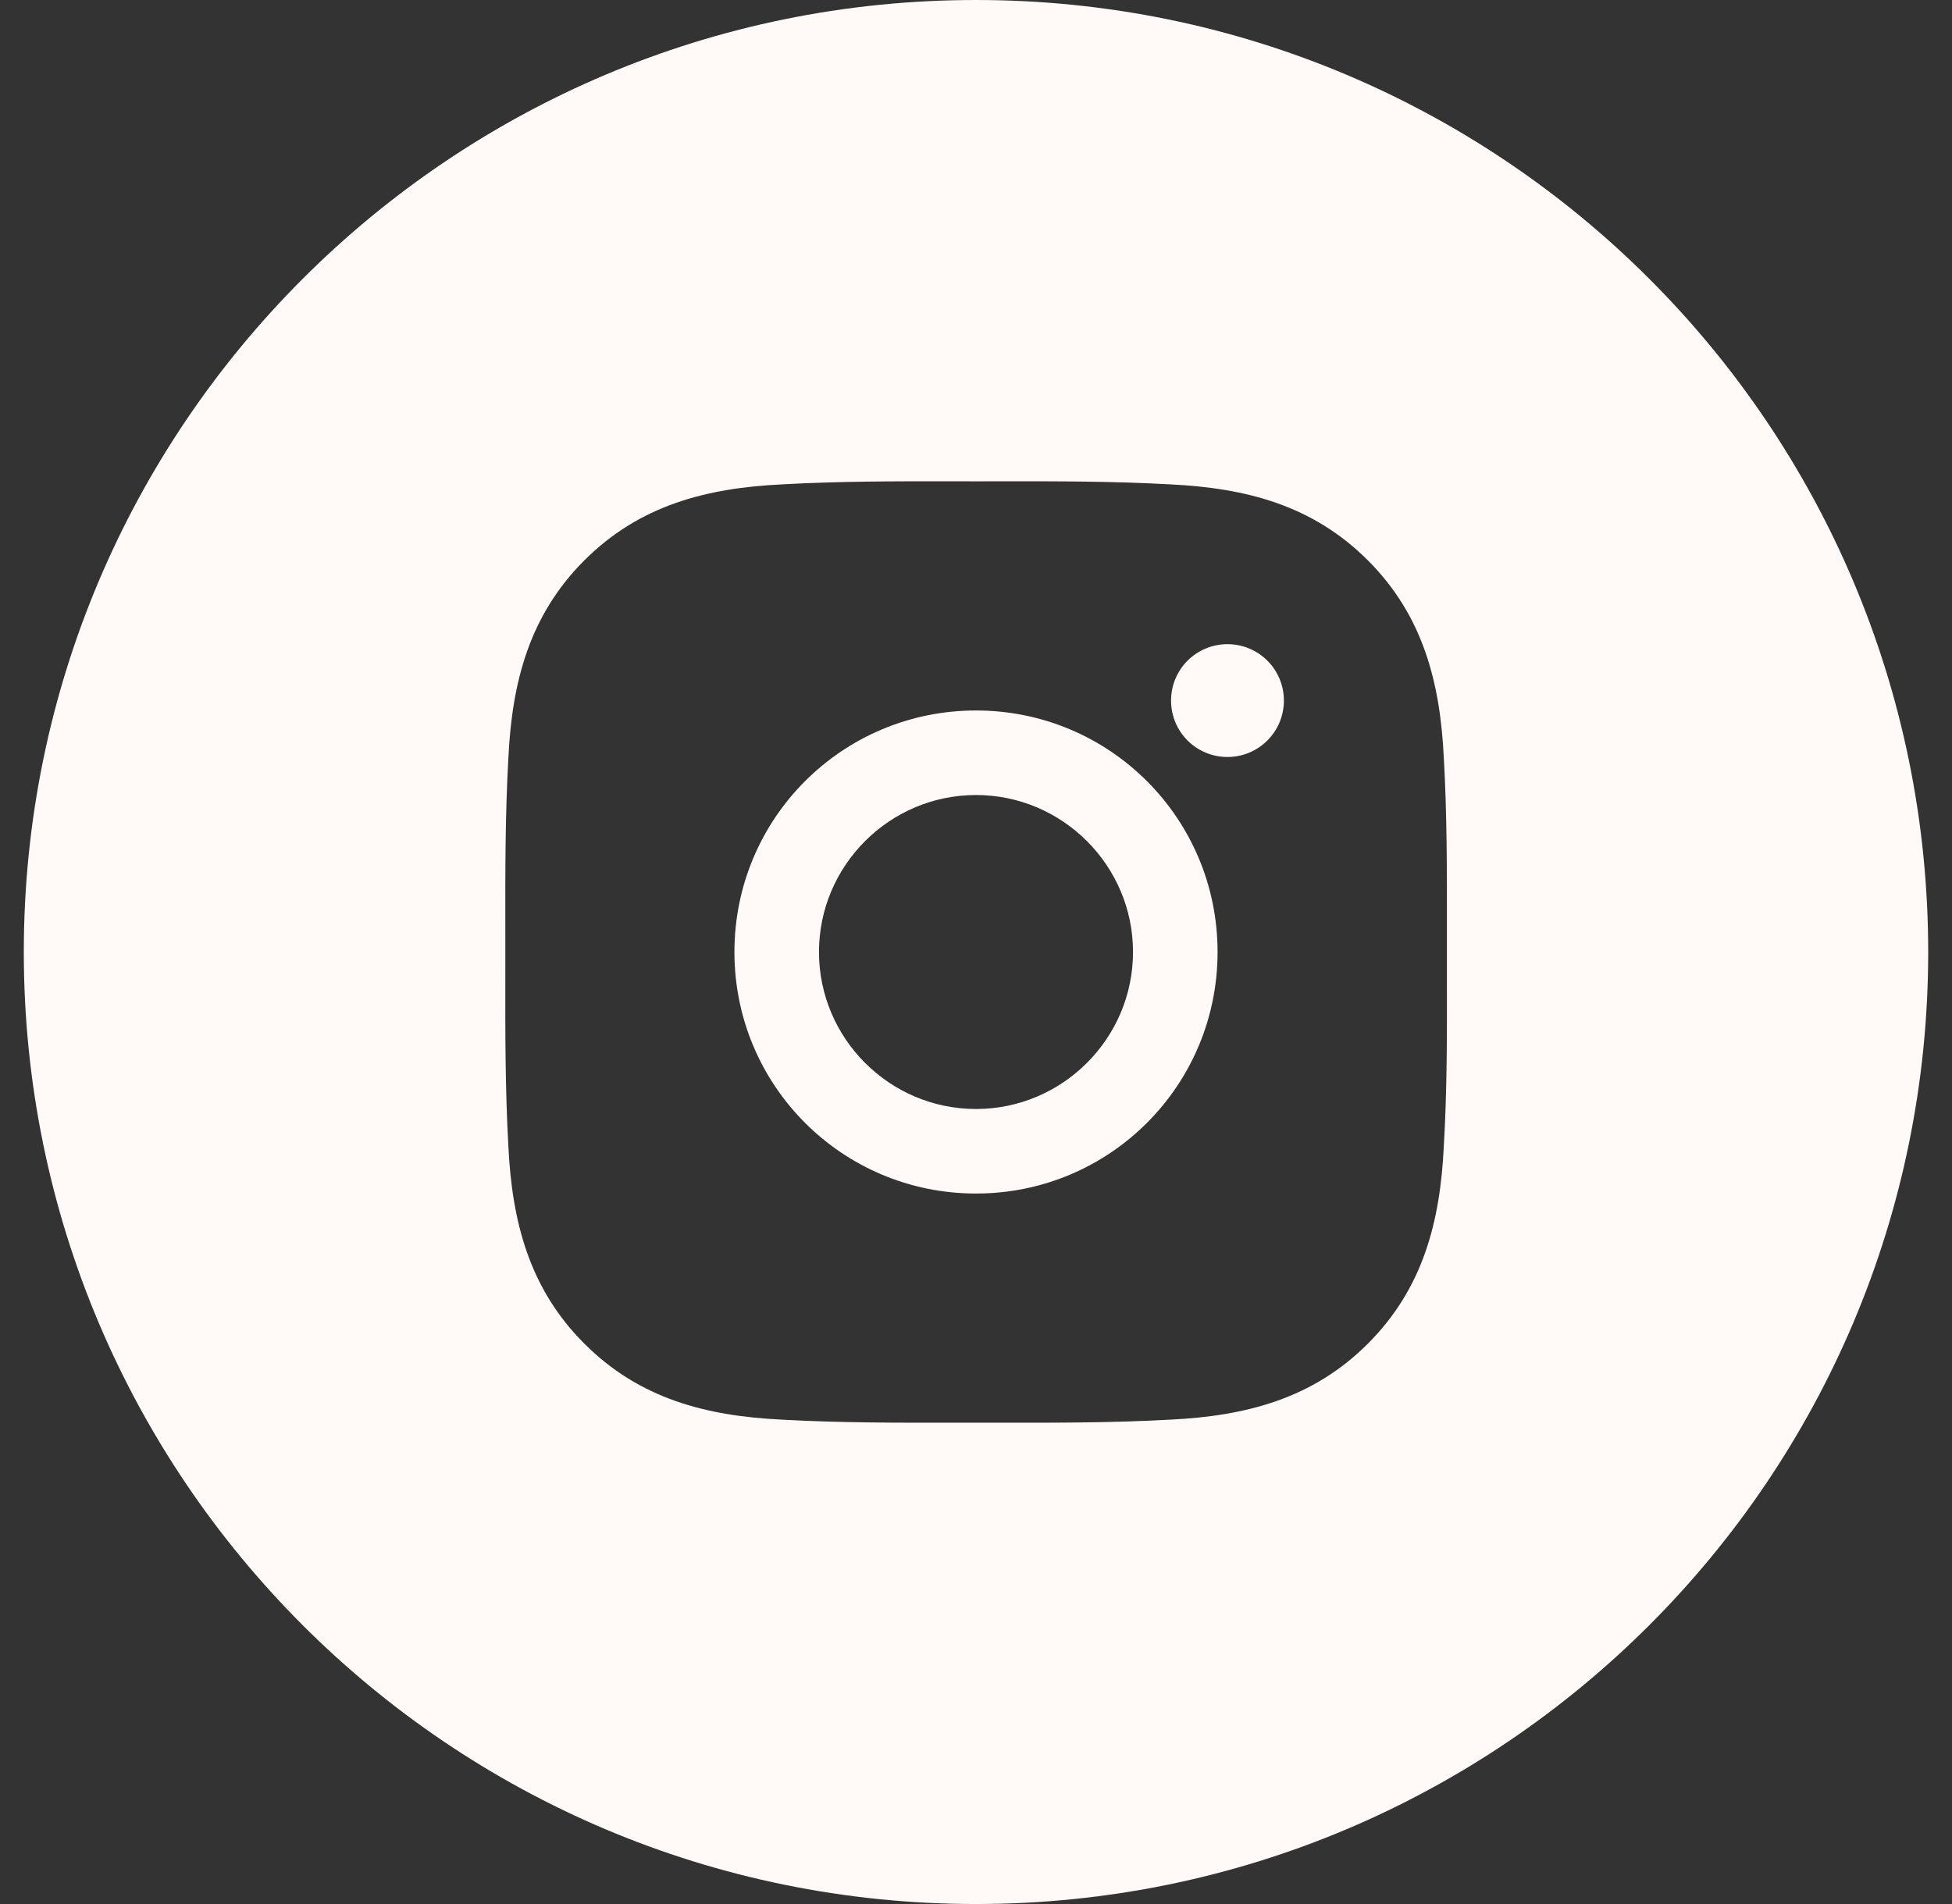 <svg width="41" height="40" viewBox="0 0 41 40" fill="none" xmlns="http://www.w3.org/2000/svg">
<rect x="0" y="0" width="41" height="40" fill="#333333" stroke="none"/>
<path fill-rule="evenodd" clip-rule="evenodd" d="M20.5 40C31.546 40 40.5 31.046 40.5 20C40.5 8.954 31.546 0 20.5 0C9.454 0 0.5 8.954 0.5 20C0.5 31.046 9.454 40 20.5 40ZM17.202 20C17.202 18.184 18.684 16.702 20.5 16.702C22.316 16.702 23.798 18.184 23.798 20C23.798 21.816 22.316 23.298 20.5 23.298C18.684 23.298 17.202 21.816 17.202 20ZM30.391 19.5C30.391 19.667 30.391 19.833 30.391 20C30.391 20.186 30.391 20.373 30.391 20.559C30.393 21.735 30.395 22.905 30.326 24.082C30.25 25.665 29.891 27.068 28.731 28.228C27.573 29.386 26.168 29.747 24.584 29.824C23.387 29.891 22.198 29.89 21.002 29.889C20.835 29.889 20.669 29.888 20.502 29.888C20.336 29.888 20.17 29.889 20.004 29.889C18.809 29.89 17.619 29.891 16.42 29.824C14.837 29.747 13.434 29.389 12.274 28.228C11.116 27.071 10.755 25.665 10.678 24.082C10.611 22.885 10.612 21.694 10.614 20.499C10.614 20.332 10.614 20.166 10.614 20C10.614 19.834 10.614 19.667 10.614 19.501C10.612 18.306 10.611 17.117 10.678 15.918C10.755 14.335 11.114 12.932 12.274 11.772C13.432 10.614 14.837 10.253 16.42 10.176C17.617 10.109 18.806 10.11 20.003 10.111C20.169 10.111 20.335 10.112 20.502 10.112C20.669 10.112 20.835 10.111 21.001 10.111C22.196 10.11 23.385 10.109 24.584 10.176C26.168 10.253 27.57 10.611 28.731 11.772C29.888 12.929 30.25 14.335 30.326 15.918C30.394 17.115 30.392 18.304 30.391 19.5ZM15.426 20C15.426 22.808 17.692 25.074 20.5 25.074C23.308 25.074 25.574 22.808 25.574 20C25.574 17.192 23.308 14.926 20.5 14.926C17.692 14.926 15.426 17.192 15.426 20ZM24.597 14.718C24.597 15.374 25.126 15.903 25.782 15.903C25.937 15.903 26.091 15.873 26.235 15.813C26.379 15.754 26.51 15.666 26.62 15.556C26.73 15.446 26.817 15.316 26.877 15.172C26.936 15.028 26.967 14.874 26.967 14.718C26.967 14.062 26.437 13.533 25.782 13.533C25.126 13.533 24.597 14.062 24.597 14.718Z" fill="#FFFAF7"/>
</svg>
